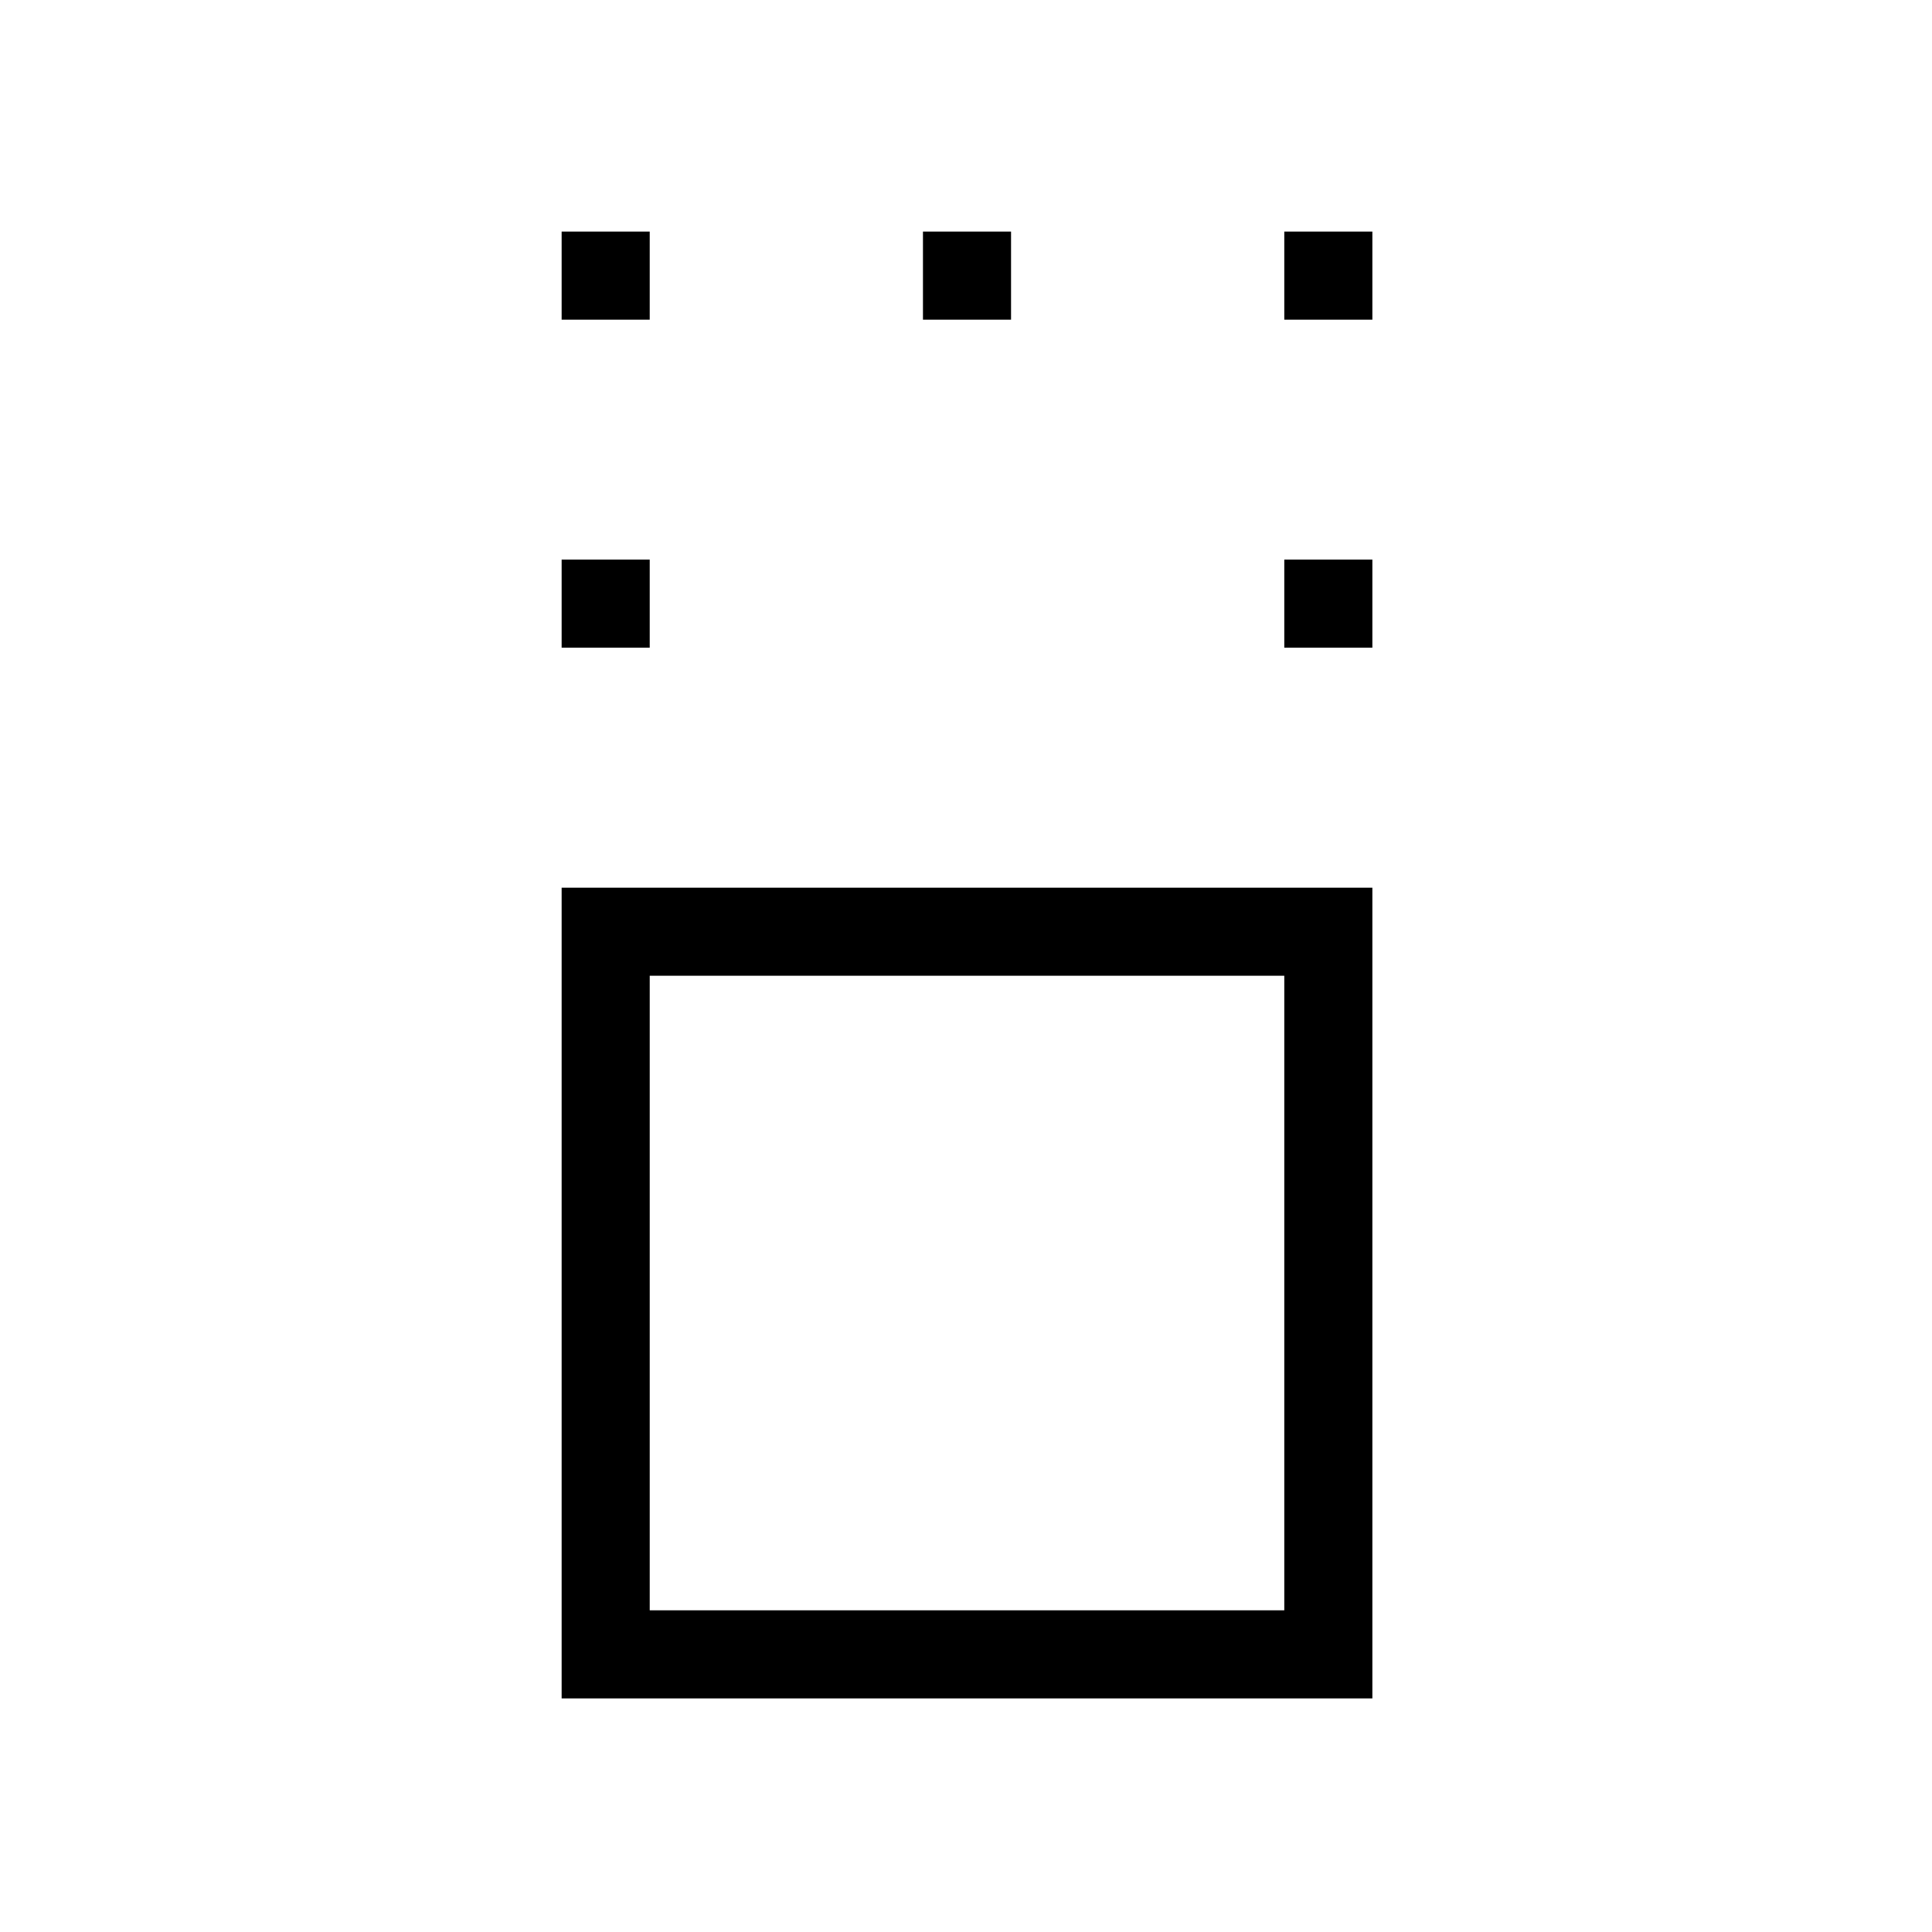 <svg xmlns="http://www.w3.org/2000/svg" height="48" viewBox="0 96 960 960" width="48"><path d="M279.077 939.923V537.077h402.846v402.846H279.077Zm43.769-43.769h315.308V580.846H322.846v315.308Zm-43.769-478.308v-43.769h43.769v43.769h-43.769Zm359.077 0v-43.769h43.769v43.769h-43.769Zm-359.077-163v-43.769h43.769v43.769h-43.769Zm179.538 0v-43.769h43.77v43.769h-43.77Zm179.539 0v-43.769h43.769v43.769h-43.769ZM480 739Z"/></svg>